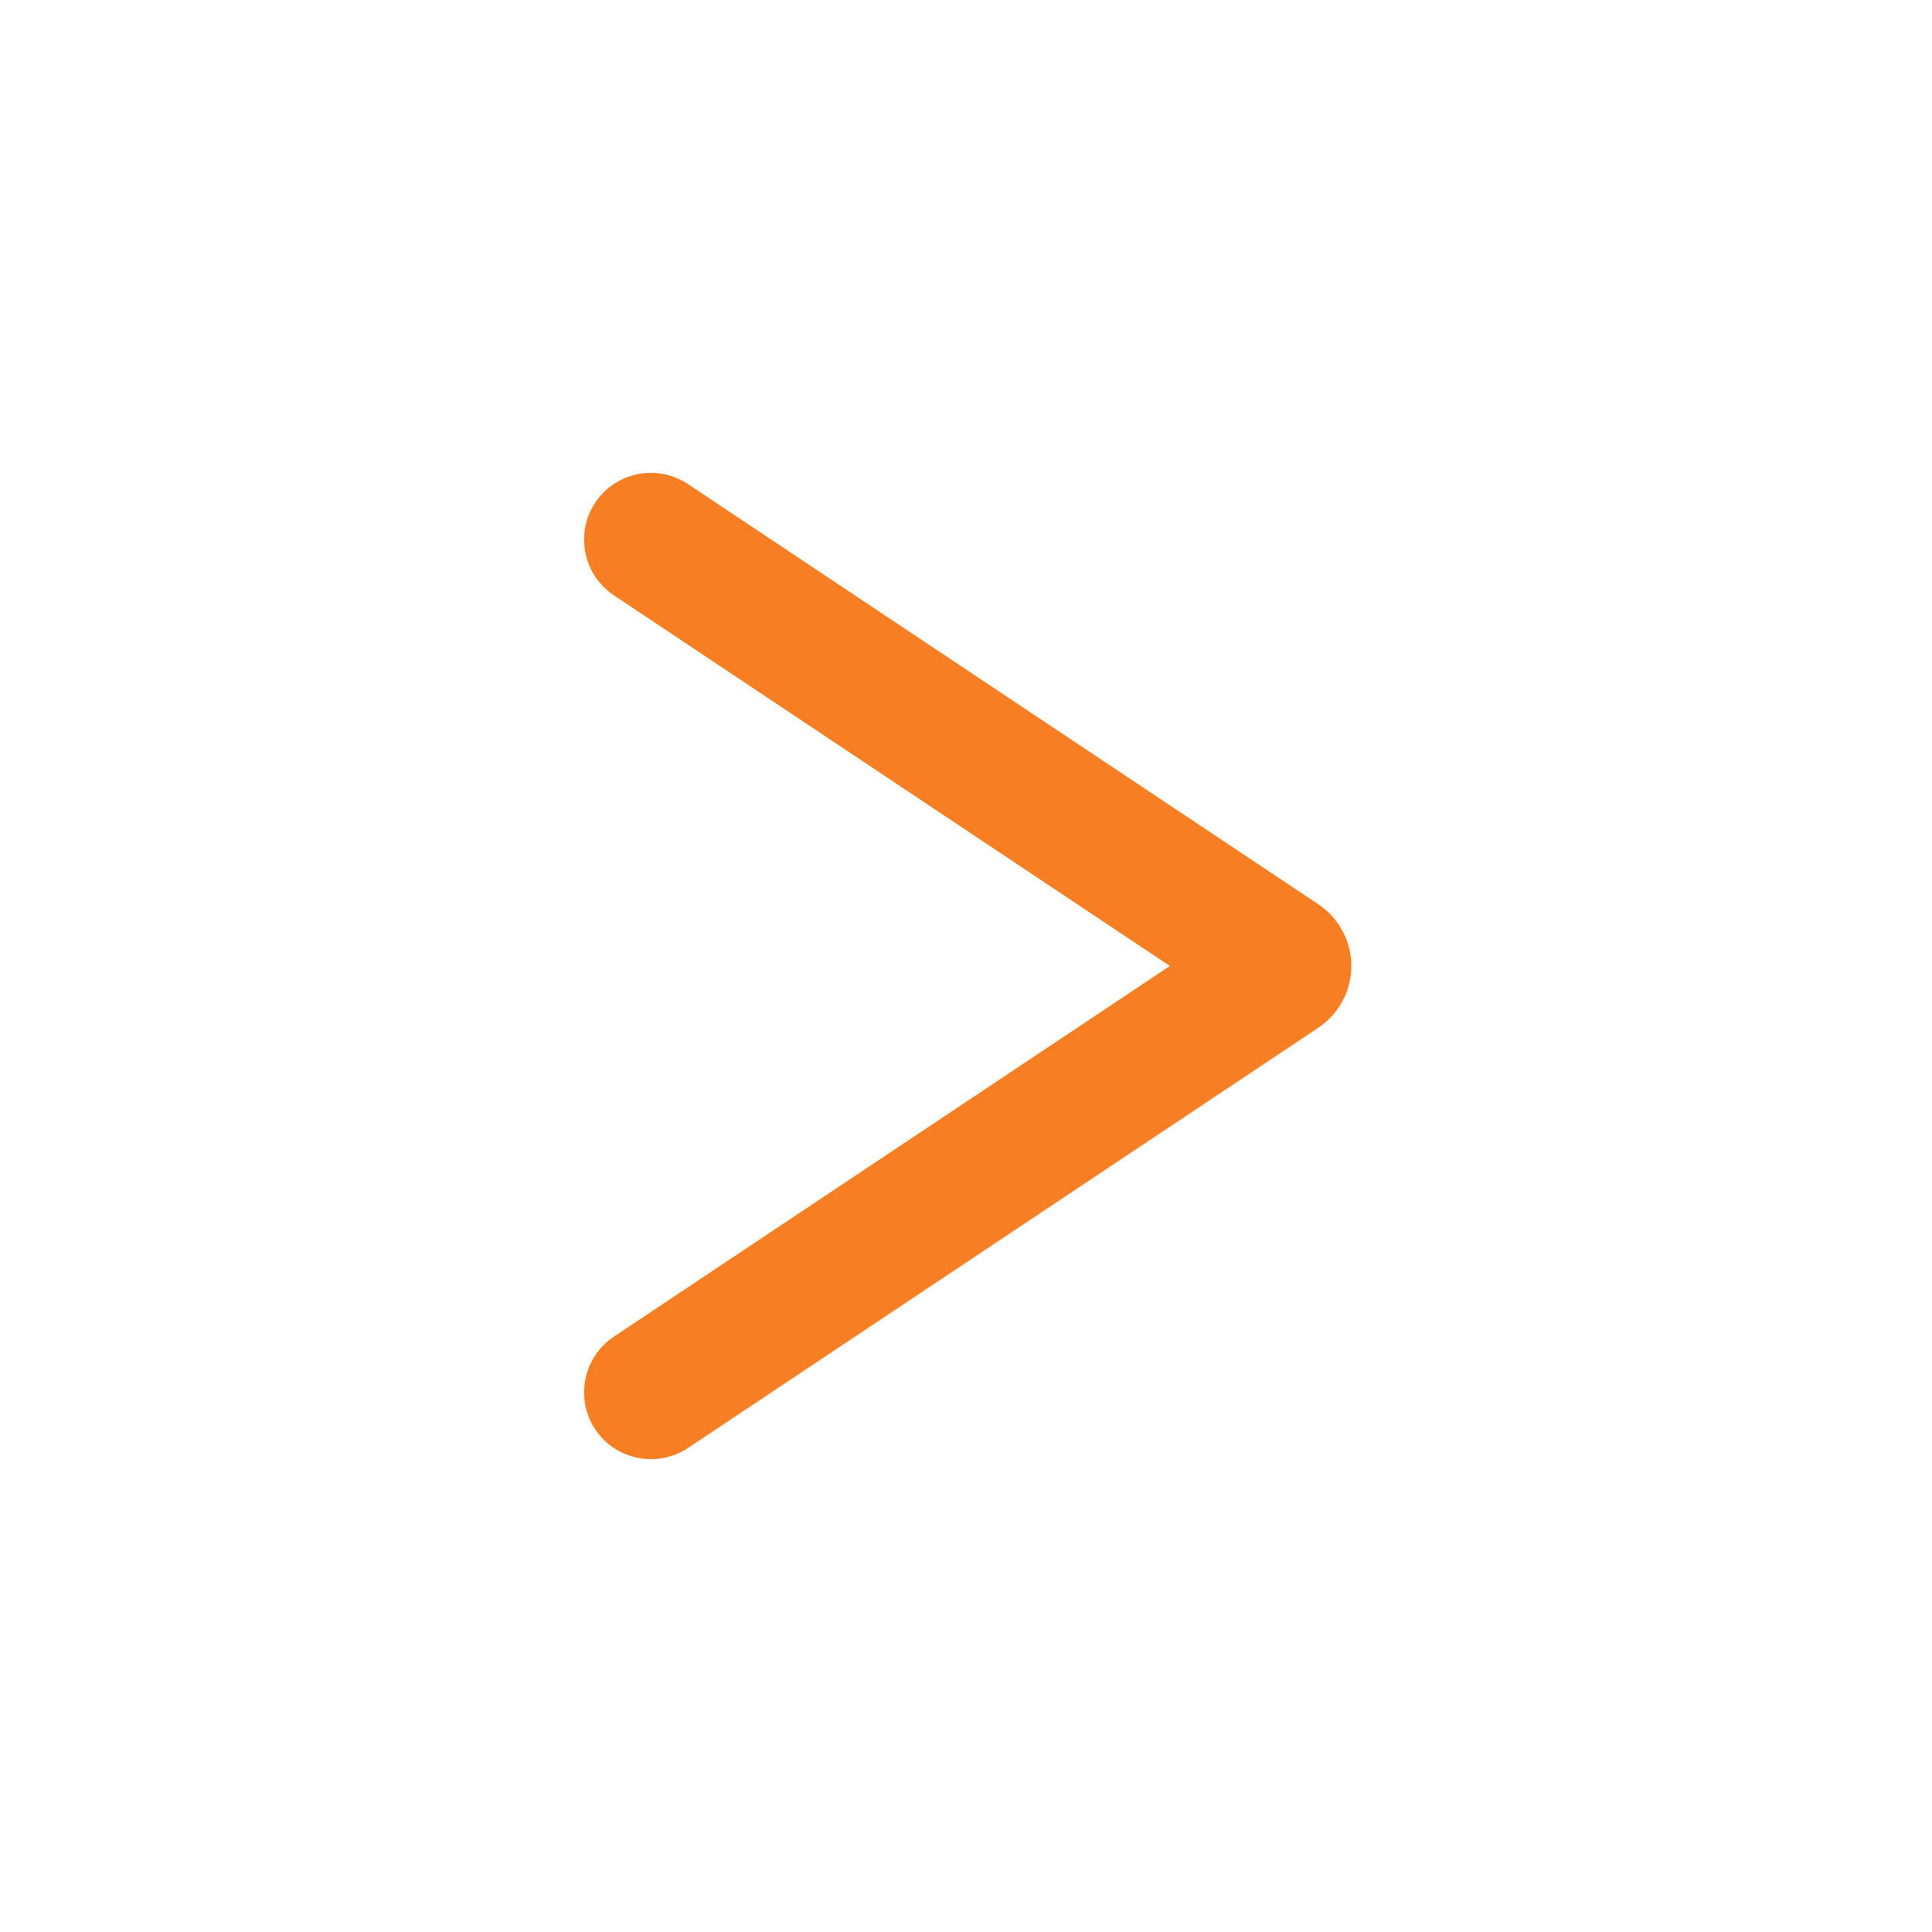 <svg xmlns="http://www.w3.org/2000/svg" width="19" height="19" viewBox="0 0 19 19" fill="none">
  <path fill-rule="evenodd" clip-rule="evenodd" d="M6.036 13.146L11.505 9.5L6.036 5.854C5.965 5.806 5.903 5.745 5.855 5.673C5.807 5.601 5.774 5.521 5.757 5.436C5.74 5.352 5.74 5.265 5.756 5.18C5.773 5.095 5.806 5.015 5.854 4.943C5.902 4.871 5.964 4.809 6.035 4.761C6.107 4.713 6.188 4.68 6.272 4.663C6.357 4.646 6.444 4.646 6.529 4.663C6.613 4.679 6.694 4.713 6.766 4.761L12.965 8.893C13.065 8.96 13.147 9.05 13.203 9.156C13.26 9.262 13.29 9.38 13.29 9.5C13.29 9.62 13.26 9.738 13.203 9.844C13.147 9.95 13.065 10.04 12.965 10.107L6.766 14.24C6.694 14.288 6.613 14.321 6.529 14.338C6.444 14.354 6.357 14.354 6.272 14.337C6.188 14.32 6.107 14.287 6.035 14.239C5.964 14.191 5.902 14.129 5.854 14.057C5.806 13.986 5.773 13.905 5.756 13.82C5.74 13.736 5.74 13.649 5.757 13.564C5.774 13.479 5.807 13.399 5.855 13.327C5.903 13.255 5.965 13.194 6.036 13.146Z" fill="#F77E23"/>
</svg>